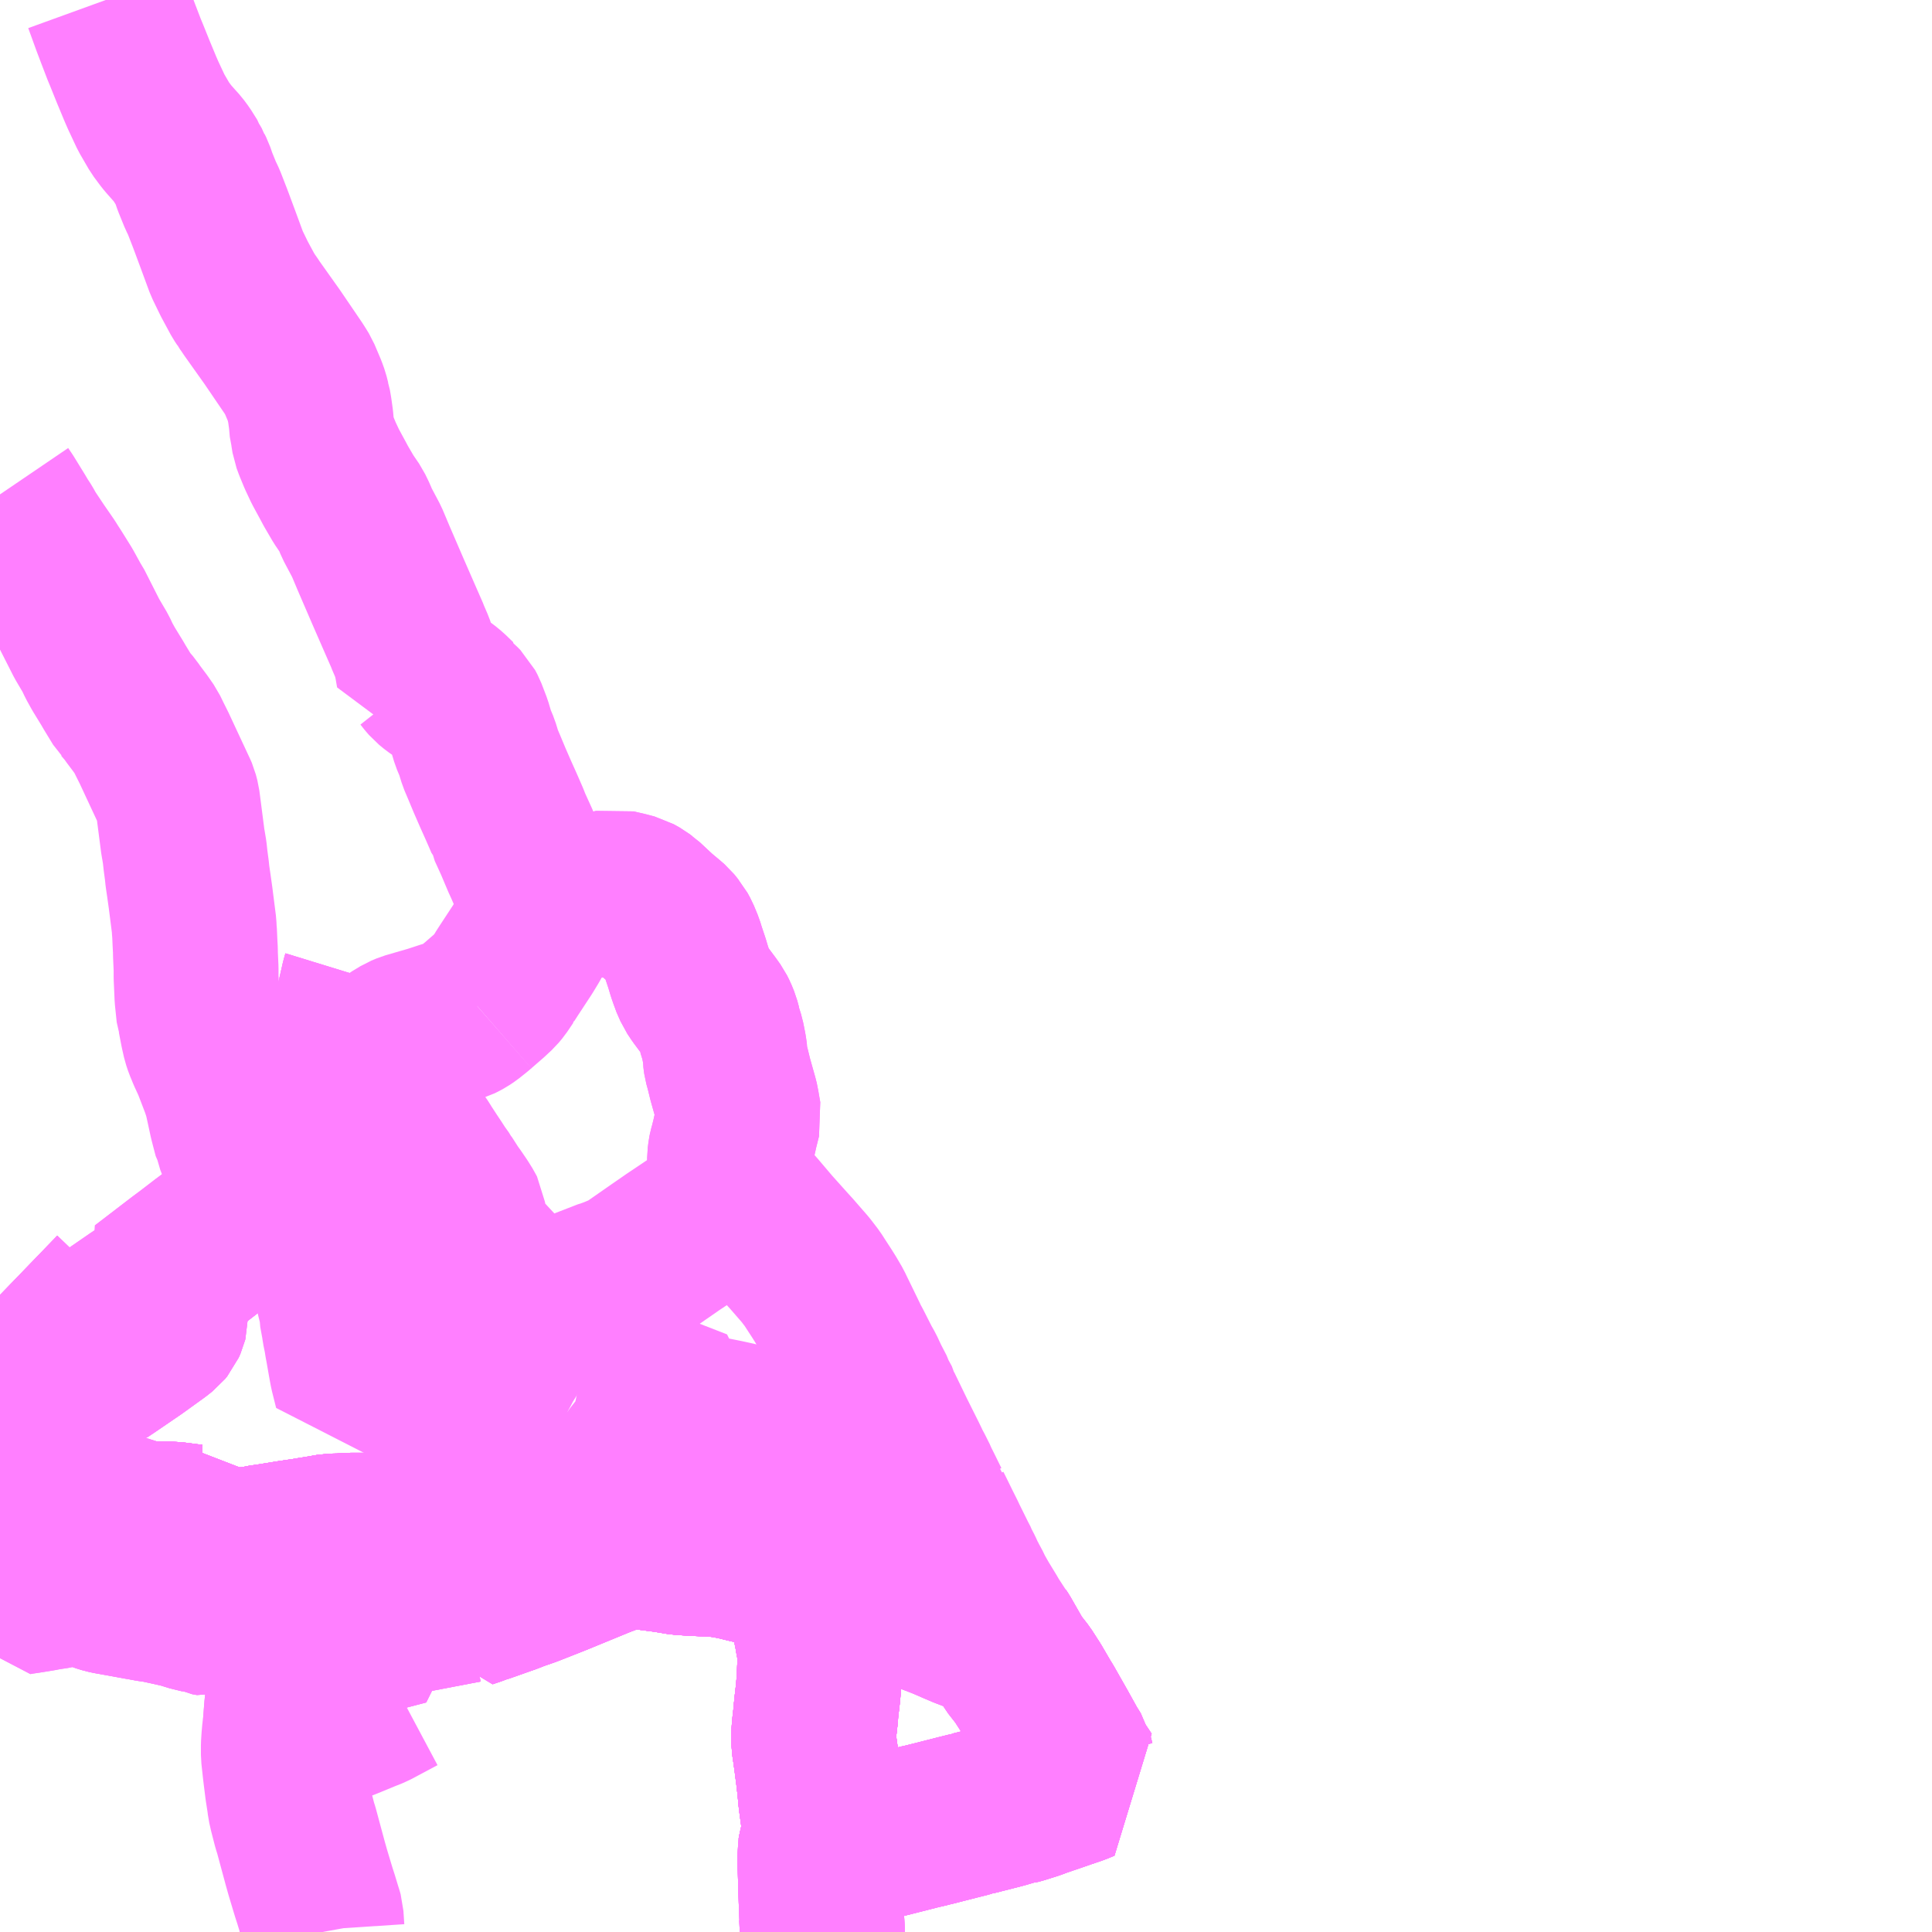 <?xml version="1.0" encoding="UTF-8"?>
<svg  xmlns="http://www.w3.org/2000/svg" xmlns:xlink="http://www.w3.org/1999/xlink" xmlns:go="http://purl.org/svgmap/profile" property="N07_001,N07_002,N07_003,N07_004,N07_005,N07_006,N07_007" viewBox="14062.5 -3603.516 8.789 8.789" go:dataArea="14062.5 -3603.515625 8.7890625 8.7890625" >
<globalCoordinateSystem srsName="http://purl.org/crs/84" transform="matrix(100.0,0.0,0.0,-100.0,0.0,0.0)" />
<defs>
 <g id="p0" >
  <circle cx="0.0" cy="0.0" r="3" stroke="green" stroke-width="0.75" vector-effect="non-scaling-stroke" />
 </g>
</defs>
<g fill="none" fill-rule="evenodd" stroke="#FF00FF" stroke-width="0.75" opacity="0.5" vector-effect="non-scaling-stroke" stroke-linejoin="bevel" >
<path content="1,JRバス関東（株）,東京～水郷潮来・鹿島神宮,29.0,9.0,29.0," xlink:title="1" d="M14066.24,-3594.727L14066.24,-3594.739L14066.238,-3594.794L14066.237,-3594.802L14066.238,-3594.822L14066.236,-3594.854L14066.23,-3595.05L14066.229,-3595.084"/>
<path content="1,JRバス関東（株）,東京～水郷潮来・鹿島神宮,29.0,9.0,29.0," xlink:title="1" d="M14066.21,-3596.349L14066.203,-3596.313L14066.204,-3596.308L14066.204,-3596.305L14066.2,-3596.265L14066.2,-3596.256L14066.2,-3596.202L14066.204,-3596.156L14066.205,-3596.142L14066.21,-3596.109L14066.214,-3596.091L14066.22,-3596.056L14066.225,-3596.031L14066.228,-3596.012L14066.229,-3596.001L14066.229,-3595.94L14066.227,-3595.895L14066.227,-3595.879L14066.223,-3595.834L14066.221,-3595.812L14066.213,-3595.743L14066.213,-3595.739L14066.211,-3595.723L14066.211,-3595.716L14066.205,-3595.664L14066.203,-3595.642L14066.201,-3595.629L14066.201,-3595.593L14066.203,-3595.582L14066.208,-3595.548L14066.214,-3595.505L14066.217,-3595.481L14066.221,-3595.452L14066.228,-3595.392L14066.233,-3595.339L14066.235,-3595.322L14066.237,-3595.308L14066.245,-3595.249L14066.251,-3595.209L14066.25,-3595.177L14066.248,-3595.163L14066.239,-3595.127L14066.237,-3595.121L14066.231,-3595.095L14066.229,-3595.084"/>
<path content="1,JRバス関東（株）,東京～水郷潮来・鹿島神宮,29.0,9.0,29.0," xlink:title="1" d="M14066.21,-3596.349L14066.274,-3596.329L14066.289,-3596.325L14066.29,-3596.324L14066.33,-3596.312L14066.339,-3596.309L14066.438,-3596.277L14066.484,-3596.263L14066.485,-3596.262L14066.489,-3596.261L14066.646,-3596.211L14066.711,-3596.191L14066.746,-3596.178L14066.785,-3596.163L14066.802,-3596.156L14066.855,-3596.133L14066.888,-3596.119L14066.959,-3596.092L14066.975,-3596.088L14067.01,-3596.078L14067.039,-3596.073L14067.045,-3596.064L14067.109,-3595.952L14067.152,-3595.897L14067.161,-3595.883L14067.188,-3595.841L14067.23,-3595.769L14067.24,-3595.753L14067.248,-3595.739L14067.302,-3595.644L14067.348,-3595.561L14067.371,-3595.524L14067.379,-3595.493L14067.427,-3595.421L14067.393,-3595.407L14067.337,-3595.388L14067.294,-3595.373L14067.288,-3595.371L14067.235,-3595.353L14067.229,-3595.351L14067.2,-3595.34L14067.143,-3595.322L14067.125,-3595.317L14067.112,-3595.316L14067.059,-3595.3L14067.039,-3595.295L14066.929,-3595.267L14066.927,-3595.266L14066.913,-3595.263L14066.91,-3595.261L14066.903,-3595.26L14066.855,-3595.248L14066.769,-3595.226L14066.733,-3595.217L14066.701,-3595.209L14066.691,-3595.207L14066.675,-3595.203L14066.482,-3595.154L14066.392,-3595.132L14066.39,-3595.134L14066.262,-3595.102L14066.261,-3595.099L14066.243,-3595.095L14066.229,-3595.084"/>
<path content="1,JRバス関東（株）,東京～水郷潮来・鹿島神宮,29.0,9.0,29.0," xlink:title="1" d="M14064.157,-3599.07L14064.157,-3599.069L14064.153,-3599.056L14064.096,-3598.806L14064.093,-3598.789L14064.085,-3598.756L14064.079,-3598.729L14064.073,-3598.703L14064.066,-3598.671L14064.057,-3598.632L14064.049,-3598.595L14064.043,-3598.569L14064.04,-3598.557L14064.036,-3598.541L14064.016,-3598.48L14063.996,-3598.414L14063.977,-3598.373L14063.965,-3598.348L14063.977,-3598.34L14063.979,-3598.332L14063.982,-3598.325L14063.982,-3598.31L14063.976,-3598.288L14063.972,-3598.271L14063.95,-3598.183L14063.918,-3598.05L14063.896,-3597.946L14063.891,-3597.931L14063.888,-3597.924L14063.881,-3597.913L14063.867,-3597.901L14063.844,-3597.89L14063.832,-3597.907L14063.746,-3597.997L14063.71,-3598.035L14063.699,-3598.055L14063.629,-3597.996L14063.624,-3597.983L14063.543,-3597.915L14063.476,-3597.864L14063.362,-3597.776L14063.174,-3597.631L14063.205,-3597.603L14063.23,-3597.578L14063.236,-3597.575L14063.242,-3597.564L14063.249,-3597.547L14063.252,-3597.538L14063.252,-3597.514L14063.251,-3597.51L14063.243,-3597.492L14063.234,-3597.481L14063.21,-3597.462L14063.131,-3597.405L14063.113,-3597.392L14062.993,-3597.31L14062.966,-3597.292L14062.954,-3597.287L14062.949,-3597.286L14062.933,-3597.283L14062.915,-3597.281L14062.9,-3597.282L14062.875,-3597.286L14062.853,-3597.294L14062.837,-3597.304L14062.808,-3597.33L14062.791,-3597.347L14062.784,-3597.354L14062.77,-3597.368L14062.746,-3597.392L14062.732,-3597.405L14062.73,-3597.407L14062.693,-3597.443L14062.639,-3597.493L14062.578,-3597.551L14062.558,-3597.569L14062.5,-3597.625M14062.5,-3597.383L14062.52,-3597.35L14062.531,-3597.324L14062.55,-3597.243L14062.555,-3597.222L14062.556,-3597.212L14062.558,-3597.203L14062.559,-3597.198L14062.563,-3597.17L14062.563,-3597.119L14062.561,-3597.109L14062.559,-3597.104L14062.549,-3597.075L14062.543,-3597.061L14062.533,-3597.041L14062.509,-3596.991L14062.509,-3596.99L14062.5,-3596.972M14062.5,-3596.441L14062.555,-3596.456L14062.558,-3596.458L14062.622,-3596.476L14062.63,-3596.478L14062.743,-3596.509L14062.785,-3596.52L14062.855,-3596.516L14062.908,-3596.514L14062.949,-3596.515L14062.955,-3596.515L14062.975,-3596.517L14063.016,-3596.529L14063.053,-3596.54L14063.06,-3596.543L14063.133,-3596.567L14063.156,-3596.572L14063.196,-3596.581L14063.209,-3596.584L14063.247,-3596.584L14063.266,-3596.583L14063.296,-3596.581L14063.366,-3596.572L14063.376,-3596.571L14063.41,-3596.57L14063.419,-3596.572L14063.431,-3596.555L14063.442,-3596.539L14063.485,-3596.479L14063.513,-3596.45L14063.519,-3596.451L14063.537,-3596.453L14063.573,-3596.459L14063.608,-3596.464L14063.613,-3596.465L14063.631,-3596.468L14063.672,-3596.472L14063.684,-3596.476L14063.688,-3596.477L14063.73,-3596.483L14063.748,-3596.486L14063.798,-3596.494L14063.809,-3596.496L14063.896,-3596.509L14063.913,-3596.512L14063.951,-3596.518L14064.008,-3596.528L14064.047,-3596.529L14064.101,-3596.532L14064.101,-3596.532L14064.101,-3596.532L14064.102,-3596.532L14064.119,-3596.532L14064.119,-3596.532L14064.119,-3596.532L14064.125,-3596.532L14064.131,-3596.532L14064.177,-3596.532L14064.254,-3596.53L14064.263,-3596.53L14064.316,-3596.529L14064.426,-3596.528L14064.426,-3596.528L14064.427,-3596.528L14064.511,-3596.524L14064.527,-3596.524L14064.547,-3596.523L14064.553,-3596.504L14064.594,-3596.424L14064.609,-3596.388L14064.614,-3596.369L14064.615,-3596.346L14064.617,-3596.228L14064.62,-3596.209L14064.664,-3596.224L14064.681,-3596.231L14064.693,-3596.234L14064.812,-3596.276L14064.848,-3596.29L14064.9,-3596.308L14064.941,-3596.324L14065.012,-3596.352L14065.032,-3596.36L14065.239,-3596.445L14065.266,-3596.455L14065.292,-3596.465L14065.301,-3596.469L14065.341,-3596.485L14065.381,-3596.482L14065.425,-3596.477L14065.454,-3596.474L14065.531,-3596.464L14065.597,-3596.453L14065.642,-3596.45L14065.702,-3596.447L14065.709,-3596.447L14065.756,-3596.445L14065.803,-3596.439L14065.849,-3596.43L14065.906,-3596.416L14065.937,-3596.409L14065.946,-3596.406L14065.959,-3596.403L14065.987,-3596.396L14066.067,-3596.377L14066.073,-3596.376L14066.115,-3596.369L14066.183,-3596.357L14066.21,-3596.349"/>
<path content="1,京成バス（株）,東京駅～鹿島セントラルホテル・鹿島神宮駅,28.0,30.0,30.0," xlink:title="1" d="M14066.24,-3594.727L14066.24,-3594.739L14066.238,-3594.794L14066.237,-3594.802L14066.238,-3594.822L14066.236,-3594.854L14066.23,-3595.05L14066.229,-3595.084"/>
<path content="1,京成バス（株）,東京駅～鹿島セントラルホテル・鹿島神宮駅,28.0,30.0,30.0," xlink:title="1" d="M14066.229,-3595.084L14066.243,-3595.095L14066.261,-3595.099L14066.262,-3595.102L14066.39,-3595.134L14066.392,-3595.132L14066.482,-3595.154L14066.675,-3595.203L14066.691,-3595.207L14066.701,-3595.209L14066.733,-3595.217L14066.769,-3595.226L14066.855,-3595.248L14066.903,-3595.26L14066.91,-3595.261L14066.913,-3595.263L14066.927,-3595.266L14066.929,-3595.267L14067.039,-3595.295L14067.059,-3595.3L14067.112,-3595.316L14067.125,-3595.317L14067.143,-3595.322L14067.2,-3595.34L14067.229,-3595.351L14067.235,-3595.353L14067.288,-3595.371L14067.294,-3595.373L14067.337,-3595.388L14067.393,-3595.407L14067.427,-3595.421L14067.379,-3595.493L14067.371,-3595.524"/>
<path content="1,京成バス（株）,東京駅～鹿島セントラルホテル・鹿島神宮駅,28.0,30.0,30.0," xlink:title="1" d="M14066.229,-3595.084L14066.231,-3595.095L14066.237,-3595.121L14066.239,-3595.127L14066.248,-3595.163L14066.25,-3595.177L14066.251,-3595.209L14066.245,-3595.249L14066.237,-3595.308L14066.235,-3595.322L14066.233,-3595.339L14066.228,-3595.392L14066.221,-3595.452L14066.217,-3595.481L14066.214,-3595.505L14066.208,-3595.548L14066.203,-3595.582L14066.201,-3595.593L14066.201,-3595.629L14066.203,-3595.642L14066.205,-3595.664L14066.211,-3595.716L14066.211,-3595.723L14066.213,-3595.739L14066.213,-3595.743L14066.221,-3595.812L14066.223,-3595.834L14066.227,-3595.879L14066.227,-3595.895L14066.229,-3595.94L14066.229,-3596.001L14066.228,-3596.012L14066.225,-3596.031L14066.22,-3596.056L14066.214,-3596.091L14066.21,-3596.109L14066.205,-3596.142L14066.204,-3596.156L14066.2,-3596.202L14066.2,-3596.256L14066.2,-3596.265L14066.204,-3596.305L14066.204,-3596.308L14066.203,-3596.313L14066.21,-3596.349L14066.183,-3596.357L14066.115,-3596.369L14066.073,-3596.376L14066.067,-3596.377L14065.987,-3596.396L14065.959,-3596.403L14065.946,-3596.406L14065.937,-3596.409L14065.906,-3596.416L14065.849,-3596.43L14065.803,-3596.439L14065.756,-3596.445L14065.709,-3596.447L14065.702,-3596.447L14065.642,-3596.45L14065.597,-3596.453L14065.531,-3596.464L14065.454,-3596.474L14065.425,-3596.477L14065.381,-3596.482L14065.341,-3596.485L14065.301,-3596.469L14065.292,-3596.465L14065.266,-3596.455L14065.239,-3596.445L14065.032,-3596.36L14065.012,-3596.352L14064.941,-3596.324L14064.9,-3596.308L14064.848,-3596.29L14064.812,-3596.276L14064.693,-3596.234L14064.681,-3596.231L14064.664,-3596.224L14064.62,-3596.209L14064.617,-3596.228L14064.615,-3596.346L14064.614,-3596.369L14064.609,-3596.388L14064.594,-3596.424L14064.553,-3596.504L14064.547,-3596.523L14064.527,-3596.524L14064.511,-3596.524L14064.427,-3596.528L14064.426,-3596.528L14064.426,-3596.528L14064.316,-3596.529L14064.263,-3596.53L14064.254,-3596.53L14064.177,-3596.532L14064.169,-3596.532L14064.131,-3596.532L14064.125,-3596.532L14064.119,-3596.532L14064.119,-3596.532L14064.119,-3596.532L14064.101,-3596.532L14064.101,-3596.532L14064.057,-3596.53L14064.057,-3596.53L14064.056,-3596.53L14064.052,-3596.529L14064.047,-3596.529L14064.008,-3596.528L14063.951,-3596.518L14063.913,-3596.512L14063.896,-3596.509L14063.809,-3596.496L14063.798,-3596.494L14063.748,-3596.486L14063.73,-3596.483L14063.688,-3596.477L14063.684,-3596.476L14063.672,-3596.472L14063.631,-3596.468L14063.613,-3596.465L14063.608,-3596.464L14063.573,-3596.459L14063.537,-3596.453L14063.519,-3596.451L14063.513,-3596.45L14063.485,-3596.479L14063.442,-3596.539L14063.431,-3596.555L14063.419,-3596.572L14063.41,-3596.57L14063.376,-3596.571L14063.366,-3596.572L14063.296,-3596.581L14063.266,-3596.583L14063.247,-3596.584L14063.209,-3596.584L14063.196,-3596.581L14063.156,-3596.572L14063.133,-3596.567L14063.06,-3596.543L14063.053,-3596.54L14063.016,-3596.529L14062.975,-3596.517L14062.955,-3596.515L14062.949,-3596.515L14062.908,-3596.514L14062.855,-3596.516L14062.785,-3596.52L14062.743,-3596.509L14062.63,-3596.478L14062.622,-3596.476L14062.558,-3596.458L14062.555,-3596.456L14062.5,-3596.441M14062.5,-3596.972L14062.509,-3596.99L14062.509,-3596.991L14062.533,-3597.041L14062.543,-3597.061L14062.549,-3597.075L14062.559,-3597.104L14062.561,-3597.109L14062.563,-3597.119L14062.563,-3597.17L14062.559,-3597.198L14062.558,-3597.203L14062.607,-3597.235L14062.766,-3597.34L14062.784,-3597.354L14062.857,-3597.406L14062.954,-3597.483L14063.02,-3597.526L14063.117,-3597.593L14063.174,-3597.631L14063.362,-3597.776L14063.476,-3597.864L14063.543,-3597.915L14063.624,-3597.983L14063.629,-3597.996L14063.699,-3598.055L14063.717,-3598.07L14063.773,-3598.119L14063.826,-3598.172L14063.871,-3598.219L14063.911,-3598.271L14063.915,-3598.275L14063.937,-3598.306L14063.942,-3598.314L14063.962,-3598.342L14063.965,-3598.348L14063.977,-3598.373L14063.996,-3598.414L14064.016,-3598.48L14064.036,-3598.541L14064.04,-3598.557L14064.043,-3598.569L14064.049,-3598.595L14064.057,-3598.632L14064.066,-3598.671L14064.073,-3598.703L14064.079,-3598.729L14064.085,-3598.756L14064.089,-3598.774L14064.093,-3598.789L14064.096,-3598.806L14064.153,-3599.056L14064.157,-3599.069L14064.157,-3599.07"/>
<path content="1,京浜急行バス（株）,鹿島神宮駅～羽田空港線,3.0,3.0,3.0," xlink:title="1" d="M14062.509,-3596.991L14062.509,-3596.99L14062.5,-3596.972M14062.5,-3596.441L14062.555,-3596.456L14062.558,-3596.458L14062.622,-3596.476L14062.63,-3596.478L14062.743,-3596.509L14062.785,-3596.52L14062.855,-3596.516L14062.908,-3596.514L14062.949,-3596.515L14062.955,-3596.515L14062.975,-3596.517L14063.016,-3596.529L14063.053,-3596.54L14063.06,-3596.543L14063.133,-3596.567L14063.156,-3596.572L14063.196,-3596.581L14063.209,-3596.584L14063.247,-3596.584L14063.266,-3596.583L14063.296,-3596.581L14063.366,-3596.572L14063.376,-3596.571L14063.41,-3596.57L14063.419,-3596.572L14063.431,-3596.555L14063.442,-3596.539L14063.485,-3596.479L14063.513,-3596.45L14063.519,-3596.451L14063.537,-3596.453L14063.573,-3596.459L14063.608,-3596.464L14063.613,-3596.465L14063.631,-3596.468L14063.672,-3596.472L14063.684,-3596.476L14063.688,-3596.477L14063.73,-3596.483L14063.748,-3596.486L14063.798,-3596.494L14063.809,-3596.496L14063.896,-3596.509L14063.913,-3596.512L14063.951,-3596.518L14064.008,-3596.528L14064.047,-3596.529L14064.101,-3596.532L14064.101,-3596.532L14064.101,-3596.532L14064.102,-3596.532L14064.119,-3596.532L14064.119,-3596.532L14064.119,-3596.532L14064.125,-3596.532L14064.131,-3596.532L14064.177,-3596.532L14064.254,-3596.53L14064.263,-3596.53L14064.316,-3596.529L14064.426,-3596.528L14064.426,-3596.528L14064.427,-3596.528L14064.511,-3596.524L14064.527,-3596.524L14064.547,-3596.523L14064.634,-3596.525L14064.635,-3596.521L14064.686,-3596.52L14064.778,-3596.513L14064.853,-3596.508L14064.885,-3596.504L14064.945,-3596.498L14064.958,-3596.496L14064.969,-3596.495L14065.043,-3596.494L14065.105,-3596.493L14065.16,-3596.492L14065.189,-3596.492L14065.206,-3596.492L14065.239,-3596.445L14065.266,-3596.455L14065.292,-3596.465L14065.301,-3596.469L14065.341,-3596.485L14065.381,-3596.482L14065.425,-3596.477L14065.454,-3596.474L14065.531,-3596.464L14065.597,-3596.453L14065.642,-3596.45L14065.702,-3596.447L14065.709,-3596.447L14065.756,-3596.445L14065.803,-3596.439L14065.849,-3596.43L14065.906,-3596.416L14065.937,-3596.409L14065.946,-3596.406L14065.959,-3596.403L14065.987,-3596.396L14066.067,-3596.377L14066.073,-3596.376L14066.115,-3596.369L14066.183,-3596.357L14066.21,-3596.349L14066.203,-3596.313L14066.204,-3596.308L14066.204,-3596.305L14066.2,-3596.265L14066.2,-3596.256L14066.2,-3596.202L14066.204,-3596.156L14066.205,-3596.142L14066.21,-3596.109L14066.214,-3596.091L14066.22,-3596.056L14066.225,-3596.031L14066.228,-3596.012L14066.229,-3596.001L14066.229,-3595.94L14066.227,-3595.895L14066.227,-3595.879L14066.223,-3595.834L14066.221,-3595.812L14066.213,-3595.743L14066.213,-3595.739L14066.211,-3595.723L14066.211,-3595.716L14066.205,-3595.664L14066.203,-3595.642L14066.201,-3595.629L14066.201,-3595.593L14066.203,-3595.582L14066.208,-3595.548L14066.214,-3595.505L14066.217,-3595.481L14066.221,-3595.452L14066.228,-3595.392L14066.233,-3595.339L14066.235,-3595.322L14066.237,-3595.308L14066.245,-3595.249L14066.251,-3595.209L14066.25,-3595.177L14066.248,-3595.163L14066.239,-3595.127L14066.237,-3595.121L14066.231,-3595.095L14066.229,-3595.084L14066.23,-3595.05L14066.236,-3594.854L14066.238,-3594.822L14066.237,-3594.802L14066.238,-3594.794L14066.24,-3594.739L14066.24,-3594.727"/>
<path content="1,関東鉄道（株）,134,8.0,8.0,8.0," xlink:title="1" d="M14067.059,-3595.3L14067.112,-3595.316"/>
<path content="1,関東鉄道（株）,134,8.0,8.0,8.0," xlink:title="1" d="M14067.059,-3595.3L14067.053,-3595.322L14067.034,-3595.391L14067.022,-3595.436"/>
<path content="1,関東鉄道（株）,134,8.0,8.0,8.0," xlink:title="1" d="M14064.101,-3596.532L14064.101,-3596.532L14064.101,-3596.532L14064.102,-3596.532L14064.119,-3596.532L14064.119,-3596.532L14064.119,-3596.532L14064.125,-3596.532L14064.131,-3596.532L14064.177,-3596.532L14064.254,-3596.53L14064.263,-3596.53L14064.316,-3596.529L14064.426,-3596.528L14064.426,-3596.528L14064.427,-3596.528L14064.511,-3596.524L14064.527,-3596.524L14064.547,-3596.523L14064.634,-3596.525L14064.635,-3596.521L14064.686,-3596.52L14064.778,-3596.513L14064.853,-3596.508L14064.885,-3596.504L14064.945,-3596.498L14064.958,-3596.496L14064.969,-3596.495L14065.043,-3596.494L14065.105,-3596.493L14065.16,-3596.492L14065.189,-3596.492L14065.206,-3596.492L14065.239,-3596.445L14065.266,-3596.455L14065.292,-3596.465L14065.301,-3596.469L14065.341,-3596.485L14065.381,-3596.482L14065.425,-3596.477L14065.454,-3596.474L14065.531,-3596.464L14065.597,-3596.453L14065.642,-3596.45L14065.702,-3596.447L14065.709,-3596.447L14065.756,-3596.445L14065.803,-3596.439L14065.849,-3596.43L14065.906,-3596.416L14065.937,-3596.409L14065.946,-3596.406L14065.959,-3596.403L14065.987,-3596.396L14066.067,-3596.377L14066.073,-3596.376L14066.115,-3596.369L14066.183,-3596.357L14066.21,-3596.349L14066.203,-3596.313L14066.204,-3596.308L14066.204,-3596.305L14066.2,-3596.265L14066.2,-3596.256L14066.2,-3596.202L14066.204,-3596.156L14066.205,-3596.142L14066.21,-3596.109L14066.214,-3596.091L14066.22,-3596.056L14066.225,-3596.031L14066.228,-3596.012L14066.229,-3596.001L14066.229,-3595.94L14066.227,-3595.895L14066.227,-3595.879L14066.223,-3595.834L14066.221,-3595.812L14066.213,-3595.743L14066.213,-3595.739L14066.211,-3595.723L14066.211,-3595.716L14066.205,-3595.664L14066.203,-3595.642L14066.201,-3595.629L14066.201,-3595.593L14066.203,-3595.582L14066.208,-3595.548L14066.214,-3595.505L14066.217,-3595.481L14066.221,-3595.452L14066.228,-3595.392L14066.233,-3595.339L14066.235,-3595.322L14066.237,-3595.308L14066.245,-3595.249L14066.251,-3595.209L14066.25,-3595.177L14066.248,-3595.163L14066.239,-3595.127L14066.237,-3595.121L14066.231,-3595.095L14066.229,-3595.084L14066.243,-3595.095L14066.261,-3595.099L14066.262,-3595.102L14066.39,-3595.134L14066.392,-3595.132L14066.482,-3595.154L14066.675,-3595.203L14066.691,-3595.207L14066.701,-3595.209L14066.733,-3595.217L14066.769,-3595.226L14066.855,-3595.248L14066.903,-3595.26L14066.91,-3595.261L14066.913,-3595.263L14066.927,-3595.266L14066.929,-3595.267L14067.039,-3595.295L14067.059,-3595.3"/>
<path content="1,関東鉄道（株）,134,8.0,8.0,8.0," xlink:title="1" d="M14062.509,-3596.991L14062.509,-3596.99L14062.5,-3596.972M14062.5,-3596.705L14062.514,-3596.707L14062.524,-3596.709L14062.546,-3596.712L14062.564,-3596.714L14062.623,-3596.724L14062.638,-3596.725L14062.656,-3596.728L14062.668,-3596.73L14062.693,-3596.734L14062.709,-3596.736L14062.734,-3596.739L14062.738,-3596.725L14062.76,-3596.63L14062.824,-3596.65L14062.841,-3596.654L14062.849,-3596.656L14062.851,-3596.658L14062.864,-3596.662L14062.898,-3596.672L14062.925,-3596.68L14062.932,-3596.683L14062.945,-3596.687L14062.949,-3596.688L14062.966,-3596.693L14062.967,-3596.694L14062.975,-3596.696L14062.978,-3596.698L14062.997,-3596.703L14063.013,-3596.708L14063.036,-3596.715L14063.043,-3596.717L14063.05,-3596.72L14063.06,-3596.725L14063.067,-3596.712L14063.087,-3596.67L14063.097,-3596.644L14063.105,-3596.629L14063.126,-3596.582L14063.129,-3596.575L14063.13,-3596.572L14063.133,-3596.567L14063.156,-3596.572L14063.196,-3596.581L14063.209,-3596.584L14063.247,-3596.584L14063.266,-3596.583L14063.296,-3596.581L14063.366,-3596.572L14063.376,-3596.571L14063.41,-3596.57L14063.419,-3596.572L14063.431,-3596.555L14063.442,-3596.539L14063.485,-3596.479L14063.513,-3596.45L14063.519,-3596.451L14063.537,-3596.453L14063.573,-3596.459L14063.608,-3596.464L14063.613,-3596.465L14063.631,-3596.468L14063.672,-3596.472L14063.684,-3596.476L14063.688,-3596.477L14063.73,-3596.483L14063.748,-3596.486L14063.798,-3596.494L14063.809,-3596.496L14063.896,-3596.509L14063.913,-3596.512L14063.951,-3596.518L14064.008,-3596.528L14064.047,-3596.529L14064.052,-3596.529L14064.057,-3596.53L14064.101,-3596.532"/>
<path content="1,関東鉄道（株）,カシマサッカースタジアム～鹿島神宮駅～鹿島セントラルホテル～東京駅線,29.0,29.0,29.0," xlink:title="1" d="M14066.24,-3594.727L14066.24,-3594.739L14066.238,-3594.794L14066.237,-3594.802L14066.238,-3594.822L14066.236,-3594.854L14066.23,-3595.05L14066.229,-3595.084"/>
<path content="1,関東鉄道（株）,カシマサッカースタジアム～鹿島神宮駅～鹿島セントラルホテル～東京駅線,29.0,29.0,29.0," xlink:title="1" d="M14066.229,-3595.084L14066.231,-3595.095L14066.237,-3595.121L14066.239,-3595.127L14066.248,-3595.163L14066.25,-3595.177L14066.251,-3595.209L14066.245,-3595.249L14066.237,-3595.308L14066.235,-3595.322L14066.233,-3595.339L14066.228,-3595.392L14066.221,-3595.452L14066.217,-3595.481L14066.214,-3595.505L14066.208,-3595.548L14066.203,-3595.582L14066.201,-3595.593L14066.201,-3595.629L14066.203,-3595.642L14066.205,-3595.664L14066.211,-3595.716L14066.211,-3595.723L14066.213,-3595.739L14066.213,-3595.743L14066.221,-3595.812L14066.223,-3595.834L14066.227,-3595.879L14066.227,-3595.895L14066.229,-3595.94L14066.229,-3596.001L14066.228,-3596.012L14066.225,-3596.031L14066.22,-3596.056L14066.214,-3596.091L14066.21,-3596.109L14066.205,-3596.142L14066.204,-3596.156L14066.2,-3596.202L14066.2,-3596.256L14066.2,-3596.265L14066.204,-3596.305L14066.204,-3596.308L14066.203,-3596.313L14066.21,-3596.349"/>
<path content="1,関東鉄道（株）,カシマサッカースタジアム～鹿島神宮駅～鹿島セントラルホテル～東京駅線,29.0,29.0,29.0," xlink:title="1" d="M14066.229,-3595.084L14066.243,-3595.095L14066.261,-3595.099L14066.262,-3595.102L14066.39,-3595.134L14066.392,-3595.132L14066.482,-3595.154L14066.675,-3595.203L14066.691,-3595.207L14066.701,-3595.209L14066.733,-3595.217L14066.769,-3595.226L14066.855,-3595.248L14066.903,-3595.26L14066.91,-3595.261L14066.913,-3595.263L14066.927,-3595.266L14066.929,-3595.267L14067.039,-3595.295L14067.059,-3595.3L14067.112,-3595.316L14067.125,-3595.317L14067.143,-3595.322L14067.2,-3595.34L14067.229,-3595.351L14067.235,-3595.353L14067.288,-3595.371L14067.294,-3595.373L14067.337,-3595.388L14067.393,-3595.407L14067.427,-3595.421L14067.379,-3595.493L14067.371,-3595.524L14067.348,-3595.561L14067.302,-3595.644L14067.248,-3595.739L14067.24,-3595.753L14067.23,-3595.769L14067.188,-3595.841L14067.161,-3595.883L14067.152,-3595.897L14067.109,-3595.952L14067.045,-3596.064L14067.039,-3596.073L14067.01,-3596.078L14066.975,-3596.088L14066.959,-3596.092L14066.888,-3596.119L14066.855,-3596.133L14066.802,-3596.156L14066.785,-3596.163L14066.746,-3596.178L14066.711,-3596.191L14066.646,-3596.211L14066.489,-3596.261L14066.485,-3596.262L14066.484,-3596.263L14066.438,-3596.277L14066.339,-3596.309L14066.33,-3596.312L14066.29,-3596.324L14066.289,-3596.325L14066.274,-3596.329L14066.21,-3596.349"/>
<path content="1,関東鉄道（株）,カシマサッカースタジアム～鹿島神宮駅～鹿島セントラルホテル～東京駅線,29.0,29.0,29.0," xlink:title="1" d="M14066.21,-3596.349L14066.183,-3596.357L14066.115,-3596.369L14066.073,-3596.376L14066.067,-3596.377L14065.987,-3596.396L14065.959,-3596.403L14065.946,-3596.406L14065.937,-3596.409L14065.906,-3596.416L14065.849,-3596.43L14065.803,-3596.439L14065.756,-3596.445L14065.709,-3596.447L14065.702,-3596.447L14065.642,-3596.45L14065.597,-3596.453L14065.531,-3596.464L14065.454,-3596.474L14065.425,-3596.477L14065.381,-3596.482L14065.341,-3596.485L14065.301,-3596.469L14065.292,-3596.465L14065.266,-3596.455L14065.239,-3596.445L14065.032,-3596.36L14065.012,-3596.352L14064.941,-3596.324L14064.9,-3596.308L14064.848,-3596.29L14064.812,-3596.276L14064.693,-3596.234L14064.681,-3596.231L14064.664,-3596.224L14064.62,-3596.209L14064.617,-3596.228L14064.615,-3596.346L14064.614,-3596.369L14064.609,-3596.388L14064.594,-3596.424L14064.553,-3596.504L14064.547,-3596.523L14064.527,-3596.524L14064.511,-3596.524L14064.427,-3596.528L14064.426,-3596.528L14064.426,-3596.528L14064.316,-3596.529L14064.263,-3596.53L14064.254,-3596.53L14064.177,-3596.532L14064.131,-3596.532L14064.125,-3596.532L14064.119,-3596.532L14064.119,-3596.532L14064.119,-3596.532L14064.102,-3596.532L14064.101,-3596.532L14064.101,-3596.532L14064.101,-3596.532L14064.047,-3596.529L14064.008,-3596.528L14063.951,-3596.518L14063.913,-3596.512L14063.896,-3596.509L14063.809,-3596.496L14063.798,-3596.494L14063.748,-3596.486L14063.73,-3596.483L14063.688,-3596.477L14063.684,-3596.476L14063.672,-3596.472L14063.631,-3596.468L14063.613,-3596.465L14063.608,-3596.464L14063.573,-3596.459L14063.537,-3596.453L14063.519,-3596.451L14063.513,-3596.45L14063.485,-3596.479L14063.442,-3596.539L14063.431,-3596.555L14063.419,-3596.572L14063.41,-3596.57L14063.376,-3596.571L14063.366,-3596.572L14063.296,-3596.581L14063.266,-3596.583L14063.247,-3596.584L14063.209,-3596.584L14063.196,-3596.581L14063.156,-3596.572L14063.133,-3596.567L14063.06,-3596.543L14063.053,-3596.54L14063.016,-3596.529L14062.975,-3596.517L14062.955,-3596.515L14062.949,-3596.515L14062.908,-3596.514L14062.855,-3596.516L14062.785,-3596.52L14062.743,-3596.509L14062.63,-3596.478L14062.622,-3596.476L14062.558,-3596.458L14062.555,-3596.456L14062.5,-3596.441M14062.5,-3596.972L14062.509,-3596.99L14062.509,-3596.991L14062.533,-3597.041L14062.543,-3597.061L14062.549,-3597.075L14062.559,-3597.104L14062.561,-3597.109L14062.563,-3597.119L14062.563,-3597.17L14062.559,-3597.198L14062.558,-3597.203L14062.607,-3597.235L14062.766,-3597.34L14062.784,-3597.354L14062.857,-3597.406L14062.954,-3597.483L14063.02,-3597.526L14063.117,-3597.593L14063.174,-3597.631L14063.362,-3597.776L14063.476,-3597.864L14063.543,-3597.915L14063.624,-3597.983L14063.629,-3597.996L14063.699,-3598.055L14063.717,-3598.07L14063.773,-3598.119L14063.826,-3598.172L14063.871,-3598.219L14063.911,-3598.271L14063.915,-3598.275L14063.937,-3598.306L14063.942,-3598.314L14063.962,-3598.342L14063.965,-3598.348L14063.977,-3598.373L14063.996,-3598.414L14064.016,-3598.48L14064.036,-3598.541L14064.04,-3598.557L14064.043,-3598.569L14064.049,-3598.595L14064.057,-3598.632L14064.066,-3598.671L14064.073,-3598.703L14064.079,-3598.729L14064.085,-3598.756L14064.093,-3598.789L14064.096,-3598.806L14064.153,-3599.056L14064.157,-3599.069L14064.157,-3599.07"/>
<path content="1,関東鉄道（株）,利根川線,16.3,12.5,12.5," xlink:title="1" d="M14062.509,-3596.991L14062.509,-3596.99L14062.5,-3596.972M14062.5,-3596.705L14062.514,-3596.707L14062.524,-3596.709L14062.546,-3596.712L14062.564,-3596.714L14062.623,-3596.724L14062.638,-3596.725L14062.656,-3596.728L14062.668,-3596.73L14062.693,-3596.734L14062.709,-3596.736L14062.734,-3596.739L14062.738,-3596.725L14062.76,-3596.63L14062.824,-3596.65L14062.841,-3596.654L14062.849,-3596.656L14062.851,-3596.658L14062.864,-3596.662L14062.898,-3596.672L14062.925,-3596.68L14062.932,-3596.683L14062.945,-3596.687L14062.949,-3596.688L14062.966,-3596.693L14062.967,-3596.694L14062.975,-3596.696L14062.978,-3596.698L14062.997,-3596.703L14063.013,-3596.708L14063.036,-3596.715L14063.043,-3596.717L14063.05,-3596.72L14063.06,-3596.725L14063.067,-3596.712L14063.087,-3596.67L14063.097,-3596.644L14063.105,-3596.629L14063.126,-3596.582L14063.129,-3596.575L14063.13,-3596.572L14063.133,-3596.567L14063.156,-3596.572L14063.196,-3596.581L14063.209,-3596.584L14063.247,-3596.584L14063.266,-3596.583L14063.296,-3596.581L14063.366,-3596.572L14063.376,-3596.571L14063.41,-3596.57L14063.419,-3596.572L14063.431,-3596.555L14063.442,-3596.539L14063.485,-3596.479L14063.513,-3596.45L14063.519,-3596.451L14063.537,-3596.453L14063.573,-3596.459L14063.608,-3596.464L14063.613,-3596.465L14063.631,-3596.468L14063.672,-3596.472L14063.684,-3596.476L14063.688,-3596.477L14063.73,-3596.483L14063.748,-3596.486L14063.798,-3596.494L14063.809,-3596.496L14063.896,-3596.509L14063.913,-3596.512L14063.951,-3596.518L14064.008,-3596.528L14064.047,-3596.529L14064.101,-3596.532L14064.101,-3596.532L14064.101,-3596.532L14064.102,-3596.532L14064.119,-3596.532L14064.119,-3596.532L14064.119,-3596.532L14064.125,-3596.532L14064.131,-3596.532L14064.177,-3596.532L14064.254,-3596.53L14064.263,-3596.53L14064.316,-3596.529L14064.426,-3596.528L14064.426,-3596.528L14064.427,-3596.528L14064.511,-3596.524L14064.527,-3596.524L14064.547,-3596.523L14064.634,-3596.525L14064.635,-3596.521L14064.686,-3596.52L14064.778,-3596.513L14064.853,-3596.508L14064.885,-3596.504L14064.945,-3596.498L14064.958,-3596.496L14064.969,-3596.495L14065.043,-3596.494L14065.105,-3596.493L14065.16,-3596.492L14065.189,-3596.492L14065.206,-3596.492L14065.239,-3596.445L14065.266,-3596.455L14065.292,-3596.465L14065.301,-3596.469L14065.341,-3596.485L14065.381,-3596.482L14065.425,-3596.477L14065.454,-3596.474L14065.531,-3596.464L14065.597,-3596.453L14065.642,-3596.45L14065.702,-3596.447L14065.709,-3596.447L14065.756,-3596.445L14065.803,-3596.439L14065.849,-3596.43L14065.906,-3596.416L14065.937,-3596.409L14065.946,-3596.406L14065.959,-3596.403L14065.987,-3596.396L14066.067,-3596.377L14066.073,-3596.376L14066.115,-3596.369L14066.183,-3596.357L14066.21,-3596.349L14066.203,-3596.313L14066.204,-3596.308L14066.204,-3596.305L14066.2,-3596.265L14066.2,-3596.256L14066.2,-3596.202L14066.204,-3596.156L14066.205,-3596.142L14066.21,-3596.109L14066.214,-3596.091L14066.22,-3596.056L14066.225,-3596.031L14066.228,-3596.012L14066.229,-3596.001L14066.229,-3595.94L14066.227,-3595.895L14066.227,-3595.879L14066.223,-3595.834L14066.221,-3595.812L14066.213,-3595.743L14066.213,-3595.739L14066.211,-3595.723L14066.211,-3595.716L14066.205,-3595.664L14066.203,-3595.642L14066.201,-3595.629L14066.201,-3595.593L14066.203,-3595.582L14066.208,-3595.548L14066.214,-3595.505L14066.217,-3595.481L14066.221,-3595.452L14066.228,-3595.392L14066.233,-3595.339L14066.235,-3595.322L14066.237,-3595.308L14066.245,-3595.249L14066.251,-3595.209L14066.25,-3595.177L14066.248,-3595.163L14066.239,-3595.127L14066.237,-3595.121L14066.231,-3595.095L14066.229,-3595.084L14066.23,-3595.05L14066.236,-3594.854L14066.238,-3594.822L14066.237,-3594.802L14066.238,-3594.794L14066.24,-3594.739L14066.24,-3594.727"/>
<path content="1,関東鉄道（株）,海岸線,12.0,14.0,14.0," xlink:title="1" d="M14062.509,-3596.991L14062.509,-3596.99L14062.5,-3596.972M14062.5,-3596.705L14062.514,-3596.707L14062.524,-3596.709L14062.546,-3596.712L14062.564,-3596.714L14062.623,-3596.724L14062.638,-3596.725L14062.656,-3596.728L14062.668,-3596.73L14062.693,-3596.734L14062.709,-3596.736L14062.734,-3596.739L14062.738,-3596.725L14062.76,-3596.63L14062.824,-3596.65L14062.841,-3596.654L14062.849,-3596.656L14062.851,-3596.658L14062.864,-3596.662L14062.898,-3596.672L14062.925,-3596.68L14062.932,-3596.683L14062.945,-3596.687L14062.949,-3596.688L14062.966,-3596.693L14062.967,-3596.694L14062.975,-3596.696L14062.978,-3596.698L14062.997,-3596.703L14063.013,-3596.708L14063.036,-3596.715L14063.043,-3596.717L14063.05,-3596.72L14063.06,-3596.725L14063.067,-3596.712L14063.087,-3596.67L14063.097,-3596.644L14063.105,-3596.629L14063.126,-3596.582L14063.129,-3596.575L14063.13,-3596.572L14063.133,-3596.567L14063.158,-3596.51L14063.171,-3596.486L14063.18,-3596.468L14063.193,-3596.442L14063.201,-3596.426L14063.232,-3596.366L14063.239,-3596.356L14063.257,-3596.334L14063.283,-3596.316L14063.319,-3596.296L14063.382,-3596.269L14063.438,-3596.245L14063.451,-3596.239L14063.464,-3596.233L14063.486,-3596.223L14063.495,-3596.22L14063.512,-3596.213L14063.568,-3596.189L14063.59,-3596.179L14063.622,-3596.165L14063.644,-3596.156L14063.673,-3596.142L14063.712,-3596.125L14063.73,-3596.115L14063.744,-3596.108L14063.758,-3596.097L14063.787,-3596.069L14063.791,-3596.064L14063.8,-3596.052L14063.813,-3596.031L14063.82,-3596.007L14063.823,-3595.997L14063.824,-3595.989L14063.823,-3595.945L14063.814,-3595.85L14063.806,-3595.767L14063.803,-3595.739L14063.802,-3595.724L14063.796,-3595.648L14063.794,-3595.641L14063.791,-3595.607L14063.789,-3595.576L14063.789,-3595.533L14063.793,-3595.497L14063.796,-3595.469L14063.799,-3595.444L14063.807,-3595.38L14063.816,-3595.322L14063.818,-3595.305L14063.825,-3595.274L14063.841,-3595.212L14063.848,-3595.19L14063.889,-3595.038L14063.9,-3594.999L14063.921,-3594.929L14063.928,-3594.906L14063.938,-3594.875L14063.955,-3594.819L14063.958,-3594.81L14063.961,-3594.799L14063.965,-3594.738L14063.967,-3594.727"/>
<path content="1,関東鉄道（株）,鹿島神宮駅～東京テレポート,4.0,4.0,4.0," xlink:title="1" d="M14066.24,-3594.727L14066.24,-3594.739L14066.238,-3594.794L14066.237,-3594.802L14066.238,-3594.822L14066.236,-3594.854L14066.23,-3595.05L14066.229,-3595.084L14066.231,-3595.095L14066.237,-3595.121L14066.239,-3595.127L14066.248,-3595.163L14066.25,-3595.177L14066.251,-3595.209L14066.245,-3595.249L14066.237,-3595.308L14066.235,-3595.322L14066.233,-3595.339L14066.228,-3595.392L14066.221,-3595.452L14066.217,-3595.481L14066.214,-3595.505L14066.208,-3595.548L14066.203,-3595.582L14066.201,-3595.593L14066.201,-3595.629L14066.203,-3595.642L14066.205,-3595.664L14066.211,-3595.716L14066.211,-3595.723L14066.213,-3595.739L14066.213,-3595.743L14066.221,-3595.812L14066.223,-3595.834L14066.227,-3595.879L14066.227,-3595.895L14066.229,-3595.94L14066.229,-3596.001L14066.228,-3596.012L14066.225,-3596.031L14066.22,-3596.056L14066.214,-3596.091L14066.21,-3596.109L14066.205,-3596.142L14066.204,-3596.156L14066.2,-3596.202L14066.2,-3596.256L14066.2,-3596.265L14066.204,-3596.305L14066.204,-3596.308L14066.203,-3596.313L14066.21,-3596.349L14066.183,-3596.357L14066.115,-3596.369L14066.073,-3596.376L14066.067,-3596.377L14065.987,-3596.396L14065.959,-3596.403L14065.946,-3596.406L14065.937,-3596.409L14065.906,-3596.416L14065.849,-3596.43L14065.803,-3596.439L14065.756,-3596.445L14065.709,-3596.447L14065.702,-3596.447L14065.642,-3596.45L14065.597,-3596.453L14065.531,-3596.464L14065.454,-3596.474L14065.425,-3596.477L14065.381,-3596.482L14065.341,-3596.485L14065.301,-3596.469L14065.292,-3596.465L14065.266,-3596.455L14065.239,-3596.445L14065.032,-3596.36L14065.012,-3596.352L14064.941,-3596.324L14064.9,-3596.308L14064.848,-3596.29L14064.812,-3596.276L14064.693,-3596.234L14064.681,-3596.231L14064.664,-3596.224L14064.62,-3596.209L14064.617,-3596.228L14064.615,-3596.346L14064.614,-3596.369L14064.609,-3596.388L14064.594,-3596.424L14064.553,-3596.504L14064.547,-3596.523L14064.527,-3596.524L14064.511,-3596.524L14064.427,-3596.528L14064.426,-3596.528L14064.426,-3596.528L14064.316,-3596.529L14064.263,-3596.53L14064.254,-3596.53L14064.177,-3596.532L14064.131,-3596.532L14064.125,-3596.532L14064.119,-3596.532L14064.119,-3596.532L14064.119,-3596.532L14064.102,-3596.532L14064.101,-3596.532L14064.101,-3596.532L14064.101,-3596.532L14064.047,-3596.529L14064.008,-3596.528L14063.951,-3596.518L14063.913,-3596.512L14063.896,-3596.509L14063.809,-3596.496L14063.798,-3596.494L14063.748,-3596.486L14063.73,-3596.483L14063.688,-3596.477L14063.684,-3596.476L14063.672,-3596.472L14063.631,-3596.468L14063.613,-3596.465L14063.608,-3596.464L14063.573,-3596.459L14063.537,-3596.453L14063.519,-3596.451L14063.513,-3596.45L14063.485,-3596.479L14063.442,-3596.539L14063.431,-3596.555L14063.419,-3596.572L14063.41,-3596.57L14063.376,-3596.571L14063.366,-3596.572L14063.296,-3596.581L14063.266,-3596.583L14063.247,-3596.584L14063.209,-3596.584L14063.196,-3596.581L14063.156,-3596.572L14063.133,-3596.567L14063.06,-3596.543L14063.053,-3596.54L14063.016,-3596.529L14062.975,-3596.517L14062.955,-3596.515L14062.949,-3596.515L14062.908,-3596.514L14062.855,-3596.516L14062.785,-3596.52L14062.743,-3596.509L14062.63,-3596.478L14062.622,-3596.476L14062.558,-3596.458L14062.555,-3596.456L14062.5,-3596.441M14062.5,-3596.972L14062.509,-3596.99L14062.509,-3596.991"/>
<path content="1,関東鉄道（株）,鹿島神宮駅～羽田空港国際線,3.0,3.0,3.0," xlink:title="1" d="M14066.24,-3594.727L14066.24,-3594.739L14066.238,-3594.794L14066.237,-3594.802L14066.238,-3594.822L14066.236,-3594.854L14066.23,-3595.05L14066.229,-3595.084L14066.231,-3595.095L14066.237,-3595.121L14066.239,-3595.127L14066.248,-3595.163L14066.25,-3595.177L14066.251,-3595.209L14066.245,-3595.249L14066.237,-3595.308L14066.235,-3595.322L14066.233,-3595.339L14066.228,-3595.392L14066.221,-3595.452L14066.217,-3595.481L14066.214,-3595.505L14066.208,-3595.548L14066.203,-3595.582L14066.201,-3595.593L14066.201,-3595.629L14066.203,-3595.642L14066.205,-3595.664L14066.211,-3595.716L14066.211,-3595.723L14066.213,-3595.739L14066.213,-3595.743L14066.221,-3595.812L14066.223,-3595.834L14066.227,-3595.879L14066.227,-3595.895L14066.229,-3595.94L14066.229,-3596.001L14066.228,-3596.012L14066.225,-3596.031L14066.22,-3596.056L14066.214,-3596.091L14066.21,-3596.109L14066.205,-3596.142L14066.204,-3596.156L14066.2,-3596.202L14066.2,-3596.256L14066.2,-3596.265L14066.204,-3596.305L14066.204,-3596.308L14066.203,-3596.313L14066.21,-3596.349L14066.183,-3596.357L14066.115,-3596.369L14066.073,-3596.376L14066.067,-3596.377L14065.987,-3596.396L14065.959,-3596.403L14065.946,-3596.406L14065.937,-3596.409L14065.906,-3596.416L14065.849,-3596.43L14065.803,-3596.439L14065.756,-3596.445L14065.709,-3596.447L14065.702,-3596.447L14065.642,-3596.45L14065.597,-3596.453L14065.531,-3596.464L14065.454,-3596.474L14065.425,-3596.477L14065.381,-3596.482L14065.341,-3596.485L14065.301,-3596.469L14065.292,-3596.465L14065.266,-3596.455L14065.239,-3596.445L14065.032,-3596.36L14065.012,-3596.352L14064.941,-3596.324L14064.9,-3596.308L14064.848,-3596.29L14064.812,-3596.276L14064.693,-3596.234L14064.681,-3596.231L14064.664,-3596.224L14064.62,-3596.209L14064.617,-3596.228L14064.615,-3596.346L14064.614,-3596.369L14064.609,-3596.388L14064.594,-3596.424L14064.553,-3596.504L14064.547,-3596.523L14064.527,-3596.524L14064.511,-3596.524L14064.427,-3596.528L14064.426,-3596.528L14064.426,-3596.528L14064.316,-3596.529L14064.263,-3596.53L14064.254,-3596.53L14064.177,-3596.532L14064.131,-3596.532L14064.125,-3596.532L14064.119,-3596.532L14064.119,-3596.532L14064.119,-3596.532L14064.102,-3596.532L14064.101,-3596.532L14064.101,-3596.532L14064.101,-3596.532L14064.047,-3596.529L14064.008,-3596.528L14063.951,-3596.518L14063.913,-3596.512L14063.896,-3596.509L14063.809,-3596.496L14063.798,-3596.494L14063.748,-3596.486L14063.73,-3596.483L14063.688,-3596.477L14063.684,-3596.476L14063.672,-3596.472L14063.631,-3596.468L14063.613,-3596.465L14063.608,-3596.464L14063.573,-3596.459L14063.537,-3596.453L14063.519,-3596.451L14063.513,-3596.45L14063.485,-3596.479L14063.442,-3596.539L14063.431,-3596.555L14063.419,-3596.572L14063.41,-3596.57L14063.376,-3596.571L14063.366,-3596.572L14063.296,-3596.581L14063.266,-3596.583L14063.247,-3596.584L14063.209,-3596.584L14063.196,-3596.581L14063.156,-3596.572L14063.133,-3596.567L14063.06,-3596.543L14063.053,-3596.54L14063.016,-3596.529L14062.975,-3596.517L14062.955,-3596.515L14062.949,-3596.515L14062.908,-3596.514L14062.855,-3596.516L14062.785,-3596.52L14062.743,-3596.509L14062.63,-3596.478L14062.622,-3596.476L14062.558,-3596.458L14062.555,-3596.456L14062.5,-3596.441M14062.5,-3596.972L14062.509,-3596.99L14062.509,-3596.991"/>
<path content="3,鹿嶋市,中央線,4.5,4.5,0.0," xlink:title="3" d="M14064.318,-3595.796L14064.314,-3595.817L14064.308,-3595.842L14064.299,-3595.878L14064.295,-3595.894L14064.266,-3595.986L14064.243,-3596.073L14064.232,-3596.105"/>
<path content="3,鹿嶋市,中央線,4.5,4.5,0.0," xlink:title="3" d="M14064.232,-3596.105L14064.221,-3596.141L14064.181,-3596.277L14064.178,-3596.285L14064.174,-3596.297L14064.117,-3596.479L14064.106,-3596.513L14064.101,-3596.532L14064.101,-3596.532L14064.057,-3596.53L14064.052,-3596.529L14064.047,-3596.529L14064.008,-3596.528L14063.951,-3596.518L14063.913,-3596.512L14063.896,-3596.509L14063.809,-3596.496"/>
<path content="3,鹿嶋市,中央線,4.5,4.5,0.0," xlink:title="3" d="M14064.232,-3596.105L14064.233,-3596.105L14064.344,-3596.134L14064.335,-3596.156L14064.327,-3596.173L14064.323,-3596.195L14064.319,-3596.229L14064.32,-3596.253L14064.321,-3596.27L14064.327,-3596.284L14064.332,-3596.297L14064.354,-3596.334L14064.369,-3596.354L14064.378,-3596.364L14064.392,-3596.386L14064.407,-3596.412L14064.418,-3596.449L14064.425,-3596.509L14064.426,-3596.528L14064.426,-3596.528L14064.427,-3596.528L14064.511,-3596.524L14064.527,-3596.524L14064.547,-3596.523L14064.634,-3596.525L14064.635,-3596.521L14064.686,-3596.52L14064.778,-3596.513L14064.853,-3596.508L14064.885,-3596.504L14064.945,-3596.498L14064.958,-3596.496L14064.969,-3596.495L14065.043,-3596.494L14065.105,-3596.493L14065.16,-3596.492L14065.189,-3596.492L14065.206,-3596.492L14065.258,-3596.49L14065.293,-3596.488L14065.294,-3596.496L14065.293,-3596.498L14065.283,-3596.545L14065.275,-3596.572L14065.27,-3596.589L14065.263,-3596.61L14065.251,-3596.639L14065.292,-3596.723L14065.296,-3596.731L14065.312,-3596.763L14065.319,-3596.779L14065.346,-3596.82L14065.372,-3596.858L14065.379,-3596.865L14065.391,-3596.882L14065.409,-3596.905L14065.437,-3596.941L14065.451,-3596.958L14065.468,-3596.979L14065.472,-3596.989L14065.473,-3596.991L14065.475,-3597.004L14065.473,-3597.008L14065.47,-3597.018L14065.452,-3597.053L14065.427,-3597.095L14065.398,-3597.144L14065.382,-3597.171L14065.376,-3597.18L14065.373,-3597.189L14065.354,-3597.221L14065.345,-3597.23L14065.387,-3597.246L14065.39,-3597.246L14065.425,-3597.26L14065.472,-3597.278L14065.494,-3597.234L14065.497,-3597.229L14065.519,-3597.19L14065.548,-3597.14L14065.554,-3597.131L14065.573,-3597.102L14065.576,-3597.097L14065.58,-3597.095L14065.586,-3597.092L14065.592,-3597.09L14065.602,-3597.089L14065.655,-3597.078L14065.664,-3597.075L14065.669,-3597.075L14065.673,-3597.074L14065.728,-3597.062L14065.798,-3597.048L14065.83,-3597.041L14065.878,-3597.03L14065.916,-3597.02L14065.926,-3597.018L14065.948,-3597.019L14065.964,-3597.024L14065.966,-3597.025L14065.98,-3597.028L14065.99,-3597.032L14066.015,-3596.989L14066.016,-3596.986L14066.03,-3596.958L14066.069,-3596.891L14066.073,-3596.883L14066.087,-3596.858L14066.092,-3596.838L14066.09,-3596.815L14066.087,-3596.801L14066.081,-3596.781L14066.073,-3596.755L14066.07,-3596.745L14066.067,-3596.733L14066.052,-3596.688L14066.048,-3596.669L14066.047,-3596.644L14066.049,-3596.635L14066.051,-3596.609L14066.057,-3596.574L14066.058,-3596.572L14066.063,-3596.552L14066.073,-3596.517L14066.075,-3596.514L14066.079,-3596.503L14066.102,-3596.426L14066.111,-3596.391L14066.115,-3596.369L14066.183,-3596.357L14066.21,-3596.349"/>
<path content="3,鹿嶋市,中央線,4.5,4.5,0.0," xlink:title="3" d="M14066.204,-3596.305L14066.204,-3596.308L14066.203,-3596.313L14066.21,-3596.349"/>
<path content="3,鹿嶋市,中央線,4.5,4.5,0.0," xlink:title="3" d="M14066.21,-3596.349L14066.274,-3596.329L14066.289,-3596.325L14066.29,-3596.324L14066.33,-3596.312L14066.339,-3596.309L14066.438,-3596.277L14066.484,-3596.263L14066.485,-3596.262L14066.489,-3596.261L14066.646,-3596.211L14066.711,-3596.191L14066.746,-3596.178L14066.785,-3596.163L14066.802,-3596.156L14066.855,-3596.133L14066.888,-3596.119L14066.959,-3596.092L14066.975,-3596.088L14067.01,-3596.078L14067.039,-3596.073L14067.045,-3596.064L14067.109,-3595.952L14067.152,-3595.897L14067.161,-3595.883L14067.188,-3595.841L14067.23,-3595.769L14067.24,-3595.753L14067.248,-3595.739L14067.302,-3595.644L14067.348,-3595.561L14067.371,-3595.524L14067.379,-3595.493L14067.427,-3595.421L14067.393,-3595.407L14067.337,-3595.388L14067.294,-3595.373L14067.288,-3595.371L14067.235,-3595.353L14067.229,-3595.351L14067.2,-3595.34L14067.143,-3595.322L14067.125,-3595.317L14067.112,-3595.316"/>
<path content="3,鹿嶋市,中央線,4.5,4.5,0.0," xlink:title="3" d="M14063.809,-3596.496L14063.798,-3596.494L14063.748,-3596.486L14063.73,-3596.483L14063.688,-3596.477L14063.684,-3596.476L14063.672,-3596.472"/>
<path content="3,鹿嶋市,中央線,4.5,4.5,0.0," xlink:title="3" d="M14062.5,-3601.267L14062.517,-3601.242L14062.565,-3601.164L14062.581,-3601.137L14062.598,-3601.111L14062.614,-3601.082L14062.662,-3601.01L14062.709,-3600.942L14062.715,-3600.932L14062.735,-3600.901L14062.778,-3600.832L14062.805,-3600.783L14062.813,-3600.768L14062.822,-3600.755L14062.895,-3600.611L14062.935,-3600.543L14062.95,-3600.511L14062.971,-3600.473L14063.012,-3600.406L14063.02,-3600.392L14063.062,-3600.323L14063.063,-3600.322L14063.093,-3600.287L14063.103,-3600.272L14063.139,-3600.224L14063.164,-3600.188L14063.18,-3600.155L14063.201,-3600.113L14063.242,-3600.025L14063.298,-3599.905L14063.301,-3599.898L14063.308,-3599.871L14063.332,-3599.685L14063.334,-3599.675L14063.34,-3599.639L14063.344,-3599.602L14063.35,-3599.557L14063.353,-3599.528L14063.354,-3599.522L14063.359,-3599.488L14063.367,-3599.431L14063.383,-3599.305L14063.384,-3599.282L14063.385,-3599.274L14063.387,-3599.228L14063.389,-3599.192L14063.389,-3599.177L14063.392,-3599.11L14063.392,-3599.072L14063.396,-3598.981L14063.404,-3598.904L14063.409,-3598.89L14063.421,-3598.828L14063.43,-3598.788L14063.438,-3598.764L14063.446,-3598.745L14063.452,-3598.73L14063.475,-3598.68L14063.495,-3598.628L14063.513,-3598.581L14063.527,-3598.539L14063.532,-3598.517L14063.538,-3598.49L14063.552,-3598.425L14063.561,-3598.39L14063.571,-3598.352L14063.576,-3598.344L14063.579,-3598.329L14063.584,-3598.316L14063.589,-3598.305L14063.619,-3598.24L14063.647,-3598.171L14063.667,-3598.124L14063.699,-3598.055L14063.629,-3597.996L14063.615,-3597.99L14063.531,-3597.926L14063.431,-3597.851L14063.362,-3597.798L14063.327,-3597.772L14063.16,-3597.644L14063.174,-3597.631L14063.205,-3597.603L14063.23,-3597.578L14063.236,-3597.575L14063.242,-3597.564L14063.249,-3597.547L14063.252,-3597.538L14063.252,-3597.514L14063.251,-3597.51L14063.243,-3597.492L14063.234,-3597.481L14063.21,-3597.462L14063.131,-3597.405L14063.113,-3597.392L14062.993,-3597.31L14062.966,-3597.292L14062.954,-3597.287L14062.949,-3597.286L14062.933,-3597.283L14062.915,-3597.281L14062.9,-3597.282L14062.875,-3597.286L14062.853,-3597.294L14062.837,-3597.304L14062.808,-3597.33L14062.791,-3597.347L14062.784,-3597.354L14062.77,-3597.368L14062.746,-3597.392L14062.732,-3597.405L14062.73,-3597.407L14062.693,-3597.443L14062.639,-3597.493L14062.578,-3597.551L14062.558,-3597.569L14062.5,-3597.625M14062.5,-3597.383L14062.52,-3597.35L14062.531,-3597.324L14062.55,-3597.243L14062.555,-3597.222L14062.556,-3597.212L14062.558,-3597.203L14062.559,-3597.198L14062.563,-3597.17L14062.563,-3597.119L14062.561,-3597.109L14062.559,-3597.104L14062.549,-3597.075L14062.543,-3597.061L14062.533,-3597.041L14062.509,-3596.991L14062.509,-3596.99L14062.5,-3596.972M14062.5,-3596.705L14062.514,-3596.707L14062.524,-3596.709L14062.546,-3596.712L14062.564,-3596.714L14062.623,-3596.724L14062.638,-3596.725L14062.656,-3596.728L14062.668,-3596.73L14062.693,-3596.734L14062.709,-3596.736L14062.734,-3596.739L14062.738,-3596.725L14062.76,-3596.63L14062.765,-3596.61L14062.771,-3596.575L14062.781,-3596.539L14062.785,-3596.52L14062.792,-3596.495L14062.795,-3596.481L14062.801,-3596.466L14062.815,-3596.435L14062.816,-3596.428L14062.84,-3596.396L14062.868,-3596.352L14062.881,-3596.335L14062.892,-3596.323L14062.896,-3596.318L14062.912,-3596.305L14062.93,-3596.296L14062.949,-3596.288L14062.956,-3596.285L14062.982,-3596.277L14063.001,-3596.273L14063.057,-3596.263L14063.139,-3596.248L14063.146,-3596.247L14063.189,-3596.239L14063.198,-3596.238L14063.214,-3596.236L14063.283,-3596.221L14063.336,-3596.209L14063.353,-3596.203L14063.361,-3596.2L14063.418,-3596.186L14063.424,-3596.184L14063.431,-3596.183L14063.441,-3596.178L14063.463,-3596.174L14063.469,-3596.176L14063.507,-3596.173L14063.52,-3596.174L14063.526,-3596.174L14063.568,-3596.189L14063.591,-3596.206L14063.617,-3596.222L14063.651,-3596.245L14063.694,-3596.273L14063.701,-3596.278L14063.73,-3596.298L14063.734,-3596.3L14063.742,-3596.306L14063.755,-3596.313L14063.73,-3596.331L14063.711,-3596.344L14063.708,-3596.347L14063.715,-3596.348L14063.73,-3596.352L14063.802,-3596.377L14063.815,-3596.378L14063.818,-3596.43L14063.809,-3596.496"/>
<path content="3,鹿嶋市,湖岸海岸線,7.0,7.0,0.0," xlink:title="3" d="M14064.314,-3595.817L14064.318,-3595.796"/>
<path content="3,鹿嶋市,湖岸海岸線,7.0,7.0,0.0," xlink:title="3" d="M14064.314,-3595.817L14064.192,-3595.752L14064.159,-3595.739L14064.074,-3595.704L14063.977,-3595.667L14063.925,-3595.646L14063.915,-3595.65L14063.822,-3595.642L14063.794,-3595.641L14063.796,-3595.648L14063.802,-3595.724L14063.803,-3595.739L14063.806,-3595.767L14063.814,-3595.85L14063.823,-3595.945L14063.824,-3595.989L14063.823,-3595.997L14063.82,-3596.007L14063.813,-3596.031L14063.8,-3596.052L14063.791,-3596.064L14063.787,-3596.069L14063.758,-3596.097L14063.744,-3596.108L14063.73,-3596.115L14063.712,-3596.125L14063.673,-3596.142L14063.644,-3596.156L14063.622,-3596.165L14063.59,-3596.179L14063.568,-3596.189L14063.526,-3596.174L14063.52,-3596.174L14063.507,-3596.173L14063.469,-3596.176L14063.463,-3596.174L14063.441,-3596.178L14063.431,-3596.183L14063.424,-3596.184L14063.418,-3596.186L14063.361,-3596.2L14063.353,-3596.203L14063.336,-3596.209L14063.283,-3596.221L14063.214,-3596.236L14063.198,-3596.238L14063.189,-3596.239L14063.146,-3596.247L14063.139,-3596.248L14063.057,-3596.263L14063.001,-3596.273L14062.982,-3596.277L14062.956,-3596.285L14062.949,-3596.288L14062.93,-3596.296L14062.912,-3596.305L14062.896,-3596.318L14062.892,-3596.323L14062.856,-3596.317L14062.847,-3596.315L14062.837,-3596.314L14062.814,-3596.309L14062.785,-3596.307L14062.754,-3596.299L14062.707,-3596.292L14062.682,-3596.287L14062.626,-3596.278L14062.585,-3596.272L14062.565,-3596.268L14062.555,-3596.291L14062.552,-3596.298L14062.533,-3596.344L14062.508,-3596.41L14062.504,-3596.427L14062.5,-3596.439M14062.5,-3596.972L14062.509,-3596.99L14062.509,-3596.991L14062.533,-3597.041L14062.543,-3597.061L14062.549,-3597.075L14062.559,-3597.104L14062.561,-3597.109L14062.563,-3597.119L14062.563,-3597.17L14062.559,-3597.198L14062.558,-3597.203L14062.556,-3597.212L14062.555,-3597.222L14062.55,-3597.243L14062.531,-3597.324L14062.52,-3597.35L14062.5,-3597.383"/>
<path content="3,鹿嶋市,湖岸海岸線,7.0,7.0,0.0," xlink:title="3" d="M14062.5,-3597.625L14062.558,-3597.569L14062.578,-3597.551L14062.639,-3597.493L14062.693,-3597.443"/>
<path content="3,鹿嶋市,湖岸海岸線,7.0,7.0,0.0," xlink:title="3" d="M14062.981,-3603.516L14063.018,-3603.414L14063.023,-3603.401L14063.037,-3603.364L14063.065,-3603.291L14063.075,-3603.267L14063.106,-3603.19L14063.138,-3603.113L14063.151,-3603.083L14063.188,-3603.004L14063.228,-3602.935L14063.257,-3602.896L14063.267,-3602.884L14063.29,-3602.858L14063.309,-3602.837L14063.326,-3602.814L14063.353,-3602.771L14063.355,-3602.764L14063.366,-3602.745L14063.368,-3602.739L14063.375,-3602.725L14063.387,-3602.69L14063.413,-3602.626L14063.42,-3602.612L14063.427,-3602.597L14063.455,-3602.525L14063.464,-3602.501L14063.49,-3602.431L14063.532,-3602.317L14063.566,-3602.247L14063.607,-3602.171L14063.619,-3602.153L14063.621,-3602.149L14063.632,-3602.134L14063.646,-3602.113L14063.727,-3601.999L14063.737,-3601.985L14063.835,-3601.841L14063.847,-3601.822L14063.858,-3601.804L14063.886,-3601.738L14063.895,-3601.713L14063.902,-3601.685L14063.904,-3601.679L14063.909,-3601.65L14063.915,-3601.607L14063.919,-3601.561L14063.923,-3601.547L14063.928,-3601.516L14063.938,-3601.489L14063.957,-3601.443L14063.98,-3601.394L14064.019,-3601.322L14064.028,-3601.305L14064.042,-3601.281L14064.063,-3601.245L14064.097,-3601.195L14064.113,-3601.162L14064.123,-3601.137L14064.168,-3601.052L14064.2,-3600.976L14064.266,-3600.823L14064.321,-3600.697L14064.353,-3600.624L14064.355,-3600.618L14064.374,-3600.574L14064.387,-3600.536L14064.395,-3600.499L14064.403,-3600.453L14064.42,-3600.455L14064.428,-3600.453L14064.434,-3600.452L14064.449,-3600.433L14064.462,-3600.418L14064.484,-3600.4L14064.517,-3600.377L14064.54,-3600.358L14064.573,-3600.326L14064.572,-3600.322L14064.587,-3600.309L14064.602,-3600.294L14064.613,-3600.273L14064.636,-3600.213L14064.652,-3600.159L14064.67,-3600.116L14064.685,-3600.067L14064.702,-3600.027L14064.727,-3599.967L14064.754,-3599.905L14064.78,-3599.847L14064.794,-3599.815L14064.807,-3599.785L14064.812,-3599.772L14064.817,-3599.767L14064.819,-3599.755L14064.85,-3599.687L14064.88,-3599.616L14064.886,-3599.602L14064.887,-3599.6L14064.894,-3599.585L14064.918,-3599.53L14064.937,-3599.488L14064.947,-3599.465L14064.96,-3599.431L14064.965,-3599.409L14064.965,-3599.385L14064.961,-3599.364L14065.003,-3599.389L14065.037,-3599.408L14065.051,-3599.413L14065.119,-3599.429L14065.155,-3599.435L14065.181,-3599.44L14065.213,-3599.445L14065.23,-3599.448L14065.251,-3599.451L14065.266,-3599.455L14065.293,-3599.461L14065.313,-3599.456L14065.344,-3599.449L14065.382,-3599.439L14065.409,-3599.424L14065.422,-3599.414L14065.428,-3599.41L14065.489,-3599.353L14065.502,-3599.342L14065.533,-3599.316L14065.549,-3599.302L14065.558,-3599.291L14065.565,-3599.282L14065.571,-3599.275L14065.583,-3599.253L14065.6,-3599.212L14065.607,-3599.189L14065.625,-3599.135L14065.637,-3599.095L14065.645,-3599.072L14065.648,-3599.062L14065.666,-3599.021L14065.684,-3598.994L14065.725,-3598.939L14065.745,-3598.911L14065.754,-3598.893L14065.765,-3598.866L14065.772,-3598.84L14065.772,-3598.836L14065.786,-3598.791L14065.795,-3598.746L14065.799,-3598.717L14065.799,-3598.707L14065.801,-3598.691L14065.802,-3598.684L14065.81,-3598.655L14065.812,-3598.647L14065.822,-3598.606L14065.847,-3598.517L14065.852,-3598.497L14065.853,-3598.49L14065.862,-3598.438L14065.848,-3598.382L14065.838,-3598.337L14065.833,-3598.317L14065.829,-3598.301L14065.824,-3598.283L14065.822,-3598.273L14065.819,-3598.249L14065.819,-3598.239L14065.819,-3598.218L14065.82,-3598.209L14065.822,-3598.203L14065.824,-3598.194L14065.826,-3598.179L14065.835,-3598.136L14065.847,-3598.107L14065.86,-3598.085L14065.875,-3598.067L14065.856,-3598.058L14065.853,-3598.055L14065.831,-3598.044L14065.812,-3598.04L14065.808,-3598.032L14065.784,-3598.018L14065.751,-3597.999L14065.72,-3597.975L14065.698,-3597.957L14065.654,-3597.928L14065.59,-3597.885L14065.563,-3597.867L14065.527,-3597.842L14065.498,-3597.822L14065.386,-3597.744L14065.348,-3597.716L14065.333,-3597.714L14065.292,-3597.697L14065.27,-3597.689L14065.265,-3597.688L14065.167,-3597.65L14065.133,-3597.635L14065.118,-3597.627L14065.038,-3597.573L14064.986,-3597.537L14064.918,-3597.491L14064.893,-3597.476L14064.864,-3597.462L14064.849,-3597.44L14064.829,-3597.405L14064.805,-3597.366L14064.797,-3597.352L14064.791,-3597.343L14064.779,-3597.323L14064.765,-3597.296L14064.755,-3597.278L14064.747,-3597.262L14064.729,-3597.224L14064.724,-3597.216L14064.716,-3597.202L14064.706,-3597.177L14064.697,-3597.157L14064.695,-3597.149L14064.692,-3597.142L14064.679,-3597.107L14064.649,-3597.03L14064.637,-3596.999L14064.634,-3596.989L14064.629,-3596.975L14064.627,-3596.972L14064.62,-3596.953L14064.615,-3596.939L14064.61,-3596.925L14064.609,-3596.922L14064.571,-3596.797L14064.564,-3596.78L14064.536,-3596.726L14064.525,-3596.708L14064.523,-3596.704L14064.511,-3596.683L14064.492,-3596.654L14064.49,-3596.643L14064.459,-3596.59L14064.45,-3596.572L14064.432,-3596.538L14064.426,-3596.528L14064.425,-3596.509L14064.418,-3596.449L14064.407,-3596.412L14064.392,-3596.386L14064.378,-3596.364L14064.369,-3596.354L14064.354,-3596.334L14064.332,-3596.297L14064.327,-3596.284L14064.321,-3596.27L14064.32,-3596.253L14064.319,-3596.229L14064.323,-3596.195L14064.327,-3596.173L14064.335,-3596.156L14064.344,-3596.134L14064.233,-3596.105L14064.232,-3596.105L14064.243,-3596.073L14064.266,-3595.986L14064.295,-3595.894L14064.299,-3595.878L14064.308,-3595.842L14064.314,-3595.817"/>
<path content="3,鹿嶋市,鹿島循環線,3.0,3.0,0.0," xlink:title="3" d="M14064.318,-3595.796L14064.314,-3595.817L14064.308,-3595.842L14064.299,-3595.878L14064.295,-3595.894L14064.266,-3595.986L14064.243,-3596.073L14064.232,-3596.105"/>
<path content="3,鹿嶋市,鹿島循環線,3.0,3.0,0.0," xlink:title="3" d="M14064.232,-3596.105L14064.064,-3596.063L14064.001,-3596.047L14063.99,-3596.044L14063.939,-3596.032L14063.823,-3595.997L14063.82,-3596.007L14063.813,-3596.031L14063.8,-3596.052L14063.791,-3596.064L14063.787,-3596.069L14063.758,-3596.097L14063.744,-3596.108L14063.73,-3596.115L14063.712,-3596.125L14063.673,-3596.142L14063.644,-3596.156L14063.622,-3596.165L14063.59,-3596.179L14063.568,-3596.189L14063.526,-3596.174L14063.52,-3596.174L14063.507,-3596.173L14063.469,-3596.176L14063.463,-3596.174L14063.441,-3596.178L14063.431,-3596.183L14063.424,-3596.184L14063.418,-3596.186L14063.361,-3596.2L14063.353,-3596.203L14063.336,-3596.209L14063.283,-3596.221L14063.214,-3596.236L14063.198,-3596.238L14063.189,-3596.239L14063.146,-3596.247L14063.139,-3596.248L14063.057,-3596.263L14063.001,-3596.273L14062.982,-3596.277L14062.956,-3596.285L14062.949,-3596.288L14062.93,-3596.296L14062.912,-3596.305L14062.896,-3596.318L14062.892,-3596.323L14062.856,-3596.317L14062.847,-3596.315L14062.837,-3596.314L14062.814,-3596.309L14062.785,-3596.307L14062.754,-3596.299L14062.707,-3596.292L14062.682,-3596.287L14062.626,-3596.278L14062.585,-3596.272L14062.565,-3596.268L14062.555,-3596.291L14062.552,-3596.298L14062.533,-3596.344L14062.508,-3596.41L14062.504,-3596.427L14062.5,-3596.439M14062.5,-3596.972L14062.509,-3596.99L14062.509,-3596.991L14062.533,-3597.041L14062.543,-3597.061L14062.549,-3597.075L14062.559,-3597.104L14062.561,-3597.109L14062.563,-3597.119L14062.563,-3597.17L14062.559,-3597.198L14062.558,-3597.203L14062.556,-3597.212L14062.555,-3597.222L14062.55,-3597.243L14062.531,-3597.324L14062.52,-3597.35L14062.5,-3597.383M14062.5,-3597.625L14062.558,-3597.569L14062.578,-3597.551L14062.639,-3597.493L14062.693,-3597.443L14062.73,-3597.407L14062.732,-3597.405L14062.746,-3597.392L14062.77,-3597.368L14062.784,-3597.354L14062.791,-3597.347L14062.808,-3597.33L14062.837,-3597.304L14062.853,-3597.294L14062.875,-3597.286L14062.9,-3597.282L14062.915,-3597.281L14062.933,-3597.283L14062.949,-3597.286L14062.954,-3597.287L14062.966,-3597.292L14062.993,-3597.31L14063.113,-3597.392L14063.131,-3597.405L14063.21,-3597.462L14063.234,-3597.481L14063.243,-3597.492L14063.251,-3597.51L14063.252,-3597.514L14063.252,-3597.538L14063.249,-3597.547L14063.242,-3597.564L14063.236,-3597.575L14063.23,-3597.578L14063.205,-3597.603L14063.174,-3597.631L14063.16,-3597.644L14063.327,-3597.772L14063.362,-3597.798L14063.431,-3597.851L14063.531,-3597.926L14063.615,-3597.99L14063.629,-3597.996L14063.699,-3598.055L14063.71,-3598.035L14063.746,-3597.997L14063.832,-3597.907L14063.844,-3597.89L14063.867,-3597.901L14063.881,-3597.913L14063.888,-3597.924L14063.891,-3597.931L14063.921,-3597.916L14063.955,-3597.9L14063.962,-3597.888L14063.976,-3597.846L14063.981,-3597.831L14063.984,-3597.822L14063.999,-3597.776L14064,-3597.771L14064.022,-3597.717L14064.032,-3597.658L14064.038,-3597.624L14064.053,-3597.564L14064.053,-3597.546L14064.059,-3597.513L14064.064,-3597.486L14064.066,-3597.47L14064.074,-3597.431L14064.078,-3597.405L14064.08,-3597.395L14064.082,-3597.384L14064.092,-3597.327L14064.097,-3597.299L14064.101,-3597.278L14064.12,-3597.202L14064.17,-3597.222L14064.276,-3597.265L14064.284,-3597.268L14064.304,-3597.277L14064.306,-3597.277L14064.334,-3597.288L14064.386,-3597.3L14064.421,-3597.305L14064.451,-3597.309L14064.511,-3597.318L14064.514,-3597.319L14064.542,-3597.324L14064.557,-3597.327L14064.671,-3597.377L14064.68,-3597.381L14064.736,-3597.405L14064.736,-3597.405L14064.751,-3597.412L14064.764,-3597.417L14064.79,-3597.429L14064.864,-3597.462"/>
<path content="3,鹿嶋市,鹿島循環線,3.0,3.0,0.0," xlink:title="3" d="M14064.232,-3596.105L14064.233,-3596.105L14064.344,-3596.134L14064.335,-3596.156L14064.327,-3596.173L14064.323,-3596.195L14064.319,-3596.229L14064.32,-3596.253L14064.321,-3596.27L14064.327,-3596.284L14064.332,-3596.297L14064.354,-3596.334L14064.369,-3596.354L14064.378,-3596.364L14064.392,-3596.386L14064.407,-3596.412L14064.418,-3596.449L14064.425,-3596.509L14064.426,-3596.528L14064.426,-3596.528L14064.427,-3596.528L14064.511,-3596.524L14064.527,-3596.524L14064.547,-3596.523L14064.634,-3596.525L14064.635,-3596.521L14064.686,-3596.52L14064.778,-3596.513L14064.853,-3596.508L14064.885,-3596.504L14064.945,-3596.498L14064.958,-3596.496L14064.969,-3596.495L14065.043,-3596.494L14065.105,-3596.493L14065.16,-3596.492L14065.189,-3596.492L14065.206,-3596.492L14065.239,-3596.445L14065.266,-3596.455L14065.292,-3596.465L14065.301,-3596.469L14065.341,-3596.485L14065.381,-3596.482L14065.425,-3596.477L14065.454,-3596.474L14065.531,-3596.464L14065.597,-3596.453L14065.642,-3596.45L14065.702,-3596.447L14065.709,-3596.447L14065.756,-3596.445L14065.803,-3596.439L14065.849,-3596.43L14065.906,-3596.416L14065.937,-3596.409L14065.946,-3596.406L14065.959,-3596.403L14065.987,-3596.396L14066.067,-3596.377L14066.073,-3596.376L14066.115,-3596.369L14066.183,-3596.357L14066.21,-3596.349L14066.203,-3596.313L14066.204,-3596.308L14066.204,-3596.305L14066.2,-3596.265L14066.2,-3596.256L14066.2,-3596.202L14066.204,-3596.156L14066.205,-3596.142L14066.21,-3596.109L14066.214,-3596.091L14066.22,-3596.056L14066.225,-3596.031L14066.228,-3596.012L14066.229,-3596.001L14066.229,-3595.94L14066.227,-3595.895L14066.227,-3595.879L14066.223,-3595.834L14066.221,-3595.812L14066.213,-3595.743L14066.213,-3595.739L14066.211,-3595.723L14066.211,-3595.716L14066.205,-3595.664L14066.203,-3595.642L14066.201,-3595.629L14066.201,-3595.593L14066.203,-3595.582L14066.208,-3595.548L14066.214,-3595.505L14066.217,-3595.481L14066.221,-3595.452L14066.228,-3595.392L14066.233,-3595.339L14066.235,-3595.322L14066.237,-3595.308L14066.245,-3595.249L14066.251,-3595.209L14066.25,-3595.177L14066.248,-3595.163L14066.239,-3595.127L14066.237,-3595.121L14066.231,-3595.095L14066.229,-3595.084L14066.243,-3595.095L14066.261,-3595.099L14066.262,-3595.102L14066.39,-3595.134L14066.392,-3595.132L14066.482,-3595.154L14066.675,-3595.203L14066.691,-3595.207L14066.701,-3595.209L14066.733,-3595.217L14066.769,-3595.226L14066.855,-3595.248L14066.903,-3595.26L14066.91,-3595.261L14066.913,-3595.263L14066.927,-3595.266L14066.929,-3595.267L14067.039,-3595.295L14067.059,-3595.3L14067.112,-3595.316L14067.125,-3595.317L14067.143,-3595.322L14067.2,-3595.34L14067.229,-3595.351L14067.235,-3595.353L14067.288,-3595.371L14067.294,-3595.373L14067.337,-3595.388L14067.393,-3595.407L14067.427,-3595.421L14067.379,-3595.493L14067.371,-3595.524L14067.348,-3595.561L14067.302,-3595.644L14067.248,-3595.739L14067.24,-3595.753L14067.23,-3595.769L14067.188,-3595.841L14067.161,-3595.883L14067.152,-3595.897L14067.109,-3595.952L14067.045,-3596.064L14067.039,-3596.073L14067.034,-3596.08L14066.995,-3596.14L14066.986,-3596.156L14066.947,-3596.22L14066.918,-3596.271L14066.917,-3596.274L14066.905,-3596.299L14066.899,-3596.309L14066.898,-3596.312L14066.886,-3596.333L14066.871,-3596.366L14066.857,-3596.393L14066.855,-3596.399L14066.842,-3596.424L14066.797,-3596.515L14066.793,-3596.524L14066.769,-3596.572L14066.743,-3596.625L14066.729,-3596.653L14066.726,-3596.664L14066.719,-3596.672L14066.69,-3596.731L14066.676,-3596.759L14066.67,-3596.771L14066.667,-3596.779L14066.647,-3596.819L14066.633,-3596.845L14066.632,-3596.85L14066.63,-3596.852L14066.616,-3596.881L14066.596,-3596.921L14066.593,-3596.927L14066.565,-3596.983L14066.562,-3596.989L14066.516,-3597.084L14066.503,-3597.111L14066.501,-3597.121L14066.477,-3597.165L14066.473,-3597.178L14066.444,-3597.234L14066.424,-3597.277L14066.407,-3597.307L14066.368,-3597.384L14066.361,-3597.397L14066.356,-3597.405L14066.345,-3597.429L14066.31,-3597.501L14066.287,-3597.548L14066.279,-3597.565L14066.255,-3597.606L14066.238,-3597.633L14066.21,-3597.676L14066.196,-3597.698L14066.163,-3597.741L14066.142,-3597.765L14066.095,-3597.819L14066.092,-3597.822L14066.073,-3597.843L14066.004,-3597.92L14065.936,-3598L14065.884,-3598.059L14065.875,-3598.067L14065.86,-3598.085L14065.847,-3598.107L14065.835,-3598.136L14065.826,-3598.179L14065.824,-3598.194L14065.822,-3598.203L14065.82,-3598.209L14065.819,-3598.218L14065.819,-3598.239L14065.819,-3598.249L14065.822,-3598.273L14065.824,-3598.283L14065.829,-3598.301L14065.833,-3598.317L14065.838,-3598.337L14065.848,-3598.382L14065.862,-3598.438L14065.853,-3598.49L14065.852,-3598.497L14065.847,-3598.517L14065.822,-3598.606L14065.812,-3598.647L14065.81,-3598.655L14065.802,-3598.684L14065.801,-3598.691L14065.799,-3598.707L14065.799,-3598.717L14065.795,-3598.746L14065.786,-3598.791L14065.772,-3598.836L14065.772,-3598.84L14065.765,-3598.866L14065.754,-3598.893L14065.745,-3598.911L14065.725,-3598.939L14065.684,-3598.994L14065.666,-3599.021L14065.648,-3599.062L14065.645,-3599.072L14065.637,-3599.095L14065.625,-3599.135L14065.607,-3599.189L14065.6,-3599.212L14065.583,-3599.253L14065.571,-3599.275L14065.565,-3599.282L14065.558,-3599.291L14065.549,-3599.302L14065.533,-3599.316L14065.502,-3599.342L14065.489,-3599.353L14065.428,-3599.41L14065.422,-3599.414L14065.409,-3599.424L14065.382,-3599.439L14065.344,-3599.449L14065.313,-3599.456L14065.293,-3599.461L14065.266,-3599.455L14065.251,-3599.451L14065.23,-3599.448L14065.213,-3599.445L14065.181,-3599.44L14065.155,-3599.435L14065.119,-3599.429L14065.051,-3599.413L14065.037,-3599.408L14065.003,-3599.389L14064.961,-3599.364L14064.952,-3599.338L14064.936,-3599.303L14064.914,-3599.259L14064.9,-3599.234L14064.877,-3599.196L14064.814,-3599.1L14064.796,-3599.072L14064.796,-3599.071L14064.769,-3599.031L14064.754,-3599.013L14064.724,-3598.985L14064.671,-3598.939"/>
<path content="3,鹿嶋市,鹿島循環線,3.0,3.0,0.0," xlink:title="3" d="M14064.864,-3597.462L14064.893,-3597.476"/>
<path content="3,鹿嶋市,鹿島循環線,3.0,3.0,0.0," xlink:title="3" d="M14064.671,-3598.939L14064.663,-3598.932L14064.628,-3598.904L14064.61,-3598.892L14064.597,-3598.885L14064.583,-3598.878L14064.523,-3598.86L14064.511,-3598.856L14064.465,-3598.841L14064.358,-3598.81L14064.334,-3598.8L14064.296,-3598.777L14064.262,-3598.752L14064.237,-3598.731L14064.217,-3598.714L14064.169,-3598.674L14064.131,-3598.641L14064.119,-3598.629L14064.108,-3598.617L14064.087,-3598.583L14064.083,-3598.569L14064.075,-3598.548L14064.227,-3598.506L14064.238,-3598.503L14064.252,-3598.497L14064.273,-3598.481L14064.296,-3598.461L14064.315,-3598.438L14064.324,-3598.43L14064.336,-3598.407L14064.346,-3598.391L14064.372,-3598.354L14064.395,-3598.318L14064.402,-3598.309L14064.411,-3598.295L14064.417,-3598.285L14064.447,-3598.239L14064.459,-3598.221L14064.467,-3598.209L14064.487,-3598.178L14064.51,-3598.146L14064.511,-3598.144L14064.536,-3598.105L14064.548,-3598.086L14064.558,-3598.073L14064.586,-3598.032L14064.604,-3598.003L14064.606,-3597.999L14064.608,-3597.995L14064.609,-3597.988L14064.61,-3597.914L14064.612,-3597.902L14064.614,-3597.894L14064.624,-3597.875L14064.641,-3597.854L14064.661,-3597.832L14064.67,-3597.825L14064.672,-3597.822L14064.718,-3597.772L14064.786,-3597.699L14064.792,-3597.693L14064.804,-3597.673L14064.817,-3597.633L14064.82,-3597.622L14064.823,-3597.611L14064.842,-3597.547L14064.864,-3597.462"/>
<path content="3,鹿嶋市,鹿島循環線,3.0,3.0,0.0," xlink:title="3" d="M14064.671,-3598.939L14064.616,-3599.053L14064.605,-3599.072L14064.601,-3599.079L14064.573,-3599.123L14064.547,-3599.153"/>
</g>
</svg>
